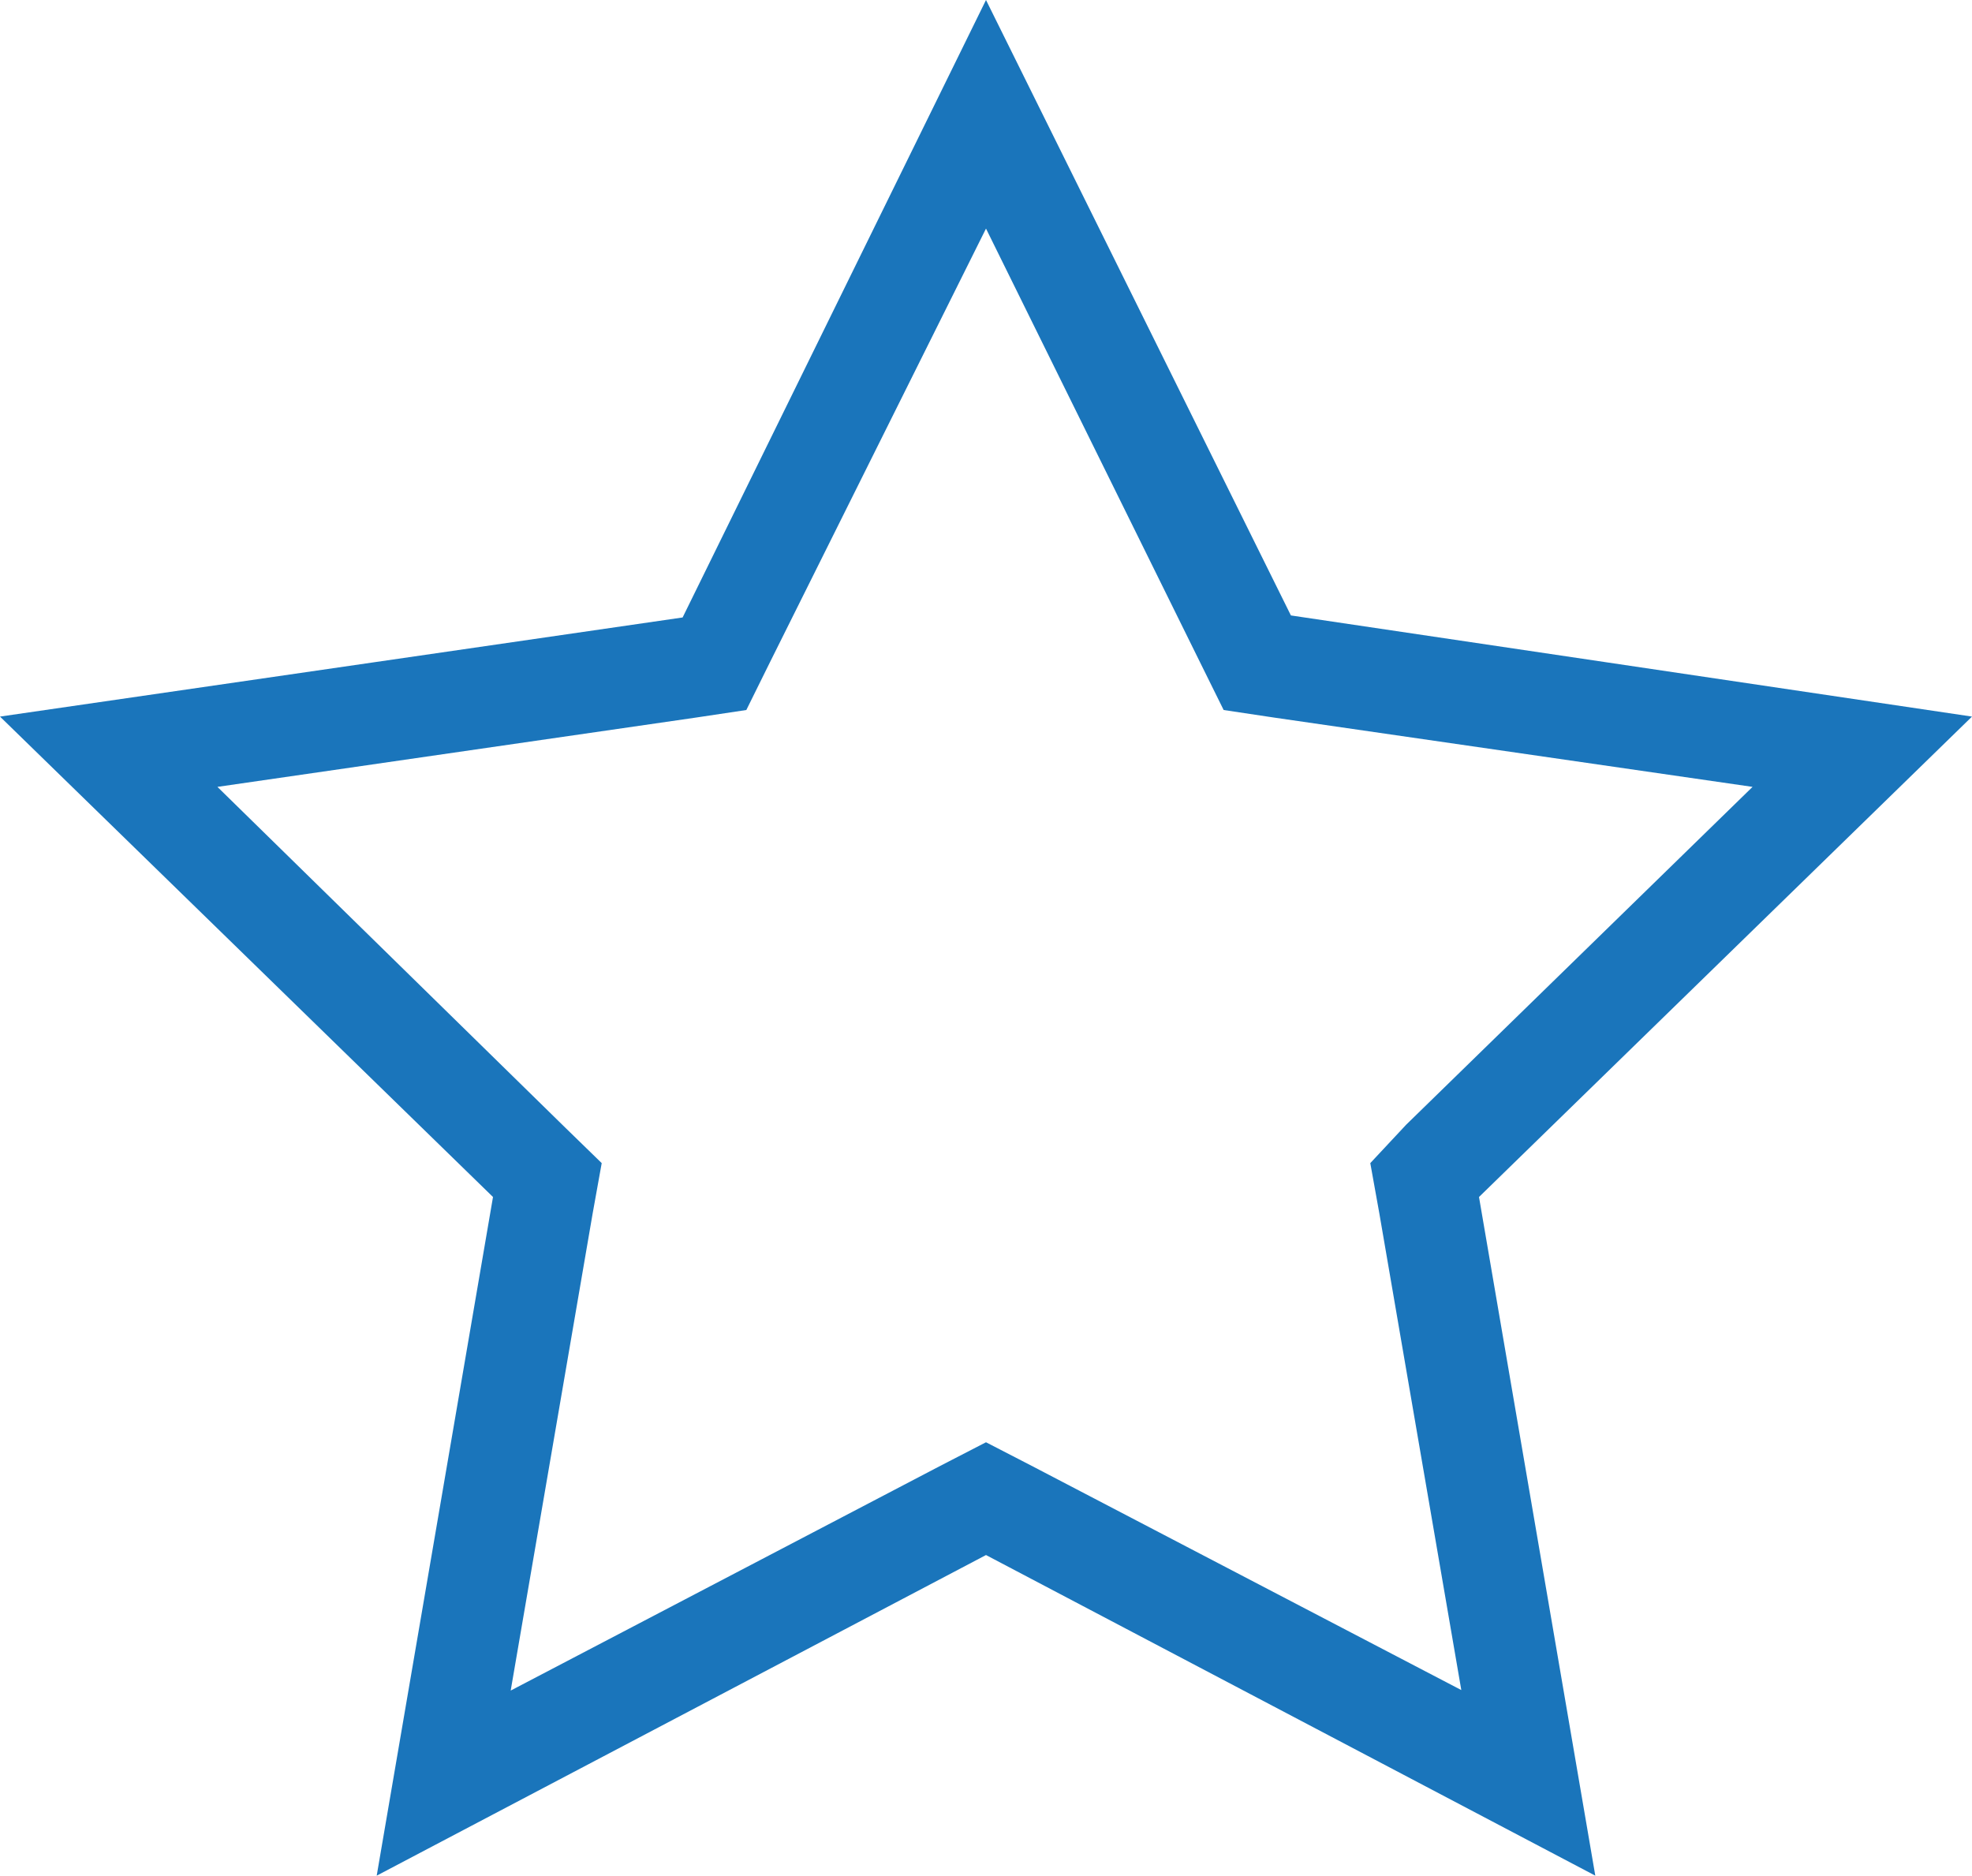 <svg xmlns="http://www.w3.org/2000/svg" viewBox="0 0 39 37.09"><defs><style>.cls-1{fill:#1a75bb}</style></defs><title>SSB_Website_Icon_Assets_Asset 33</title><g id="Layer_2" data-name="Layer 2"><path class="cls-1" d="M19.5 4.52l4.23 8.57.47.95 1 .15 9.46 1.37-6.85 6.68-.71.76.18 1 1.62 9.42L20.43 29l-.93-.48-.93.48-8.47 4.43L11.72 24l.18-1-.75-.73-6.85-6.71 9.46-1.37 1-.15.47-.95 4.27-8.57m0-4.52l-6 12.21L0 14.17l9.75 9.5-2.3 13.42 12.05-6.34 12.05 6.34-2.3-13.42 9.75-9.5-13.47-2L19.5 0z" id="Layer_1-2" data-name="Layer 1"/></g></svg>
